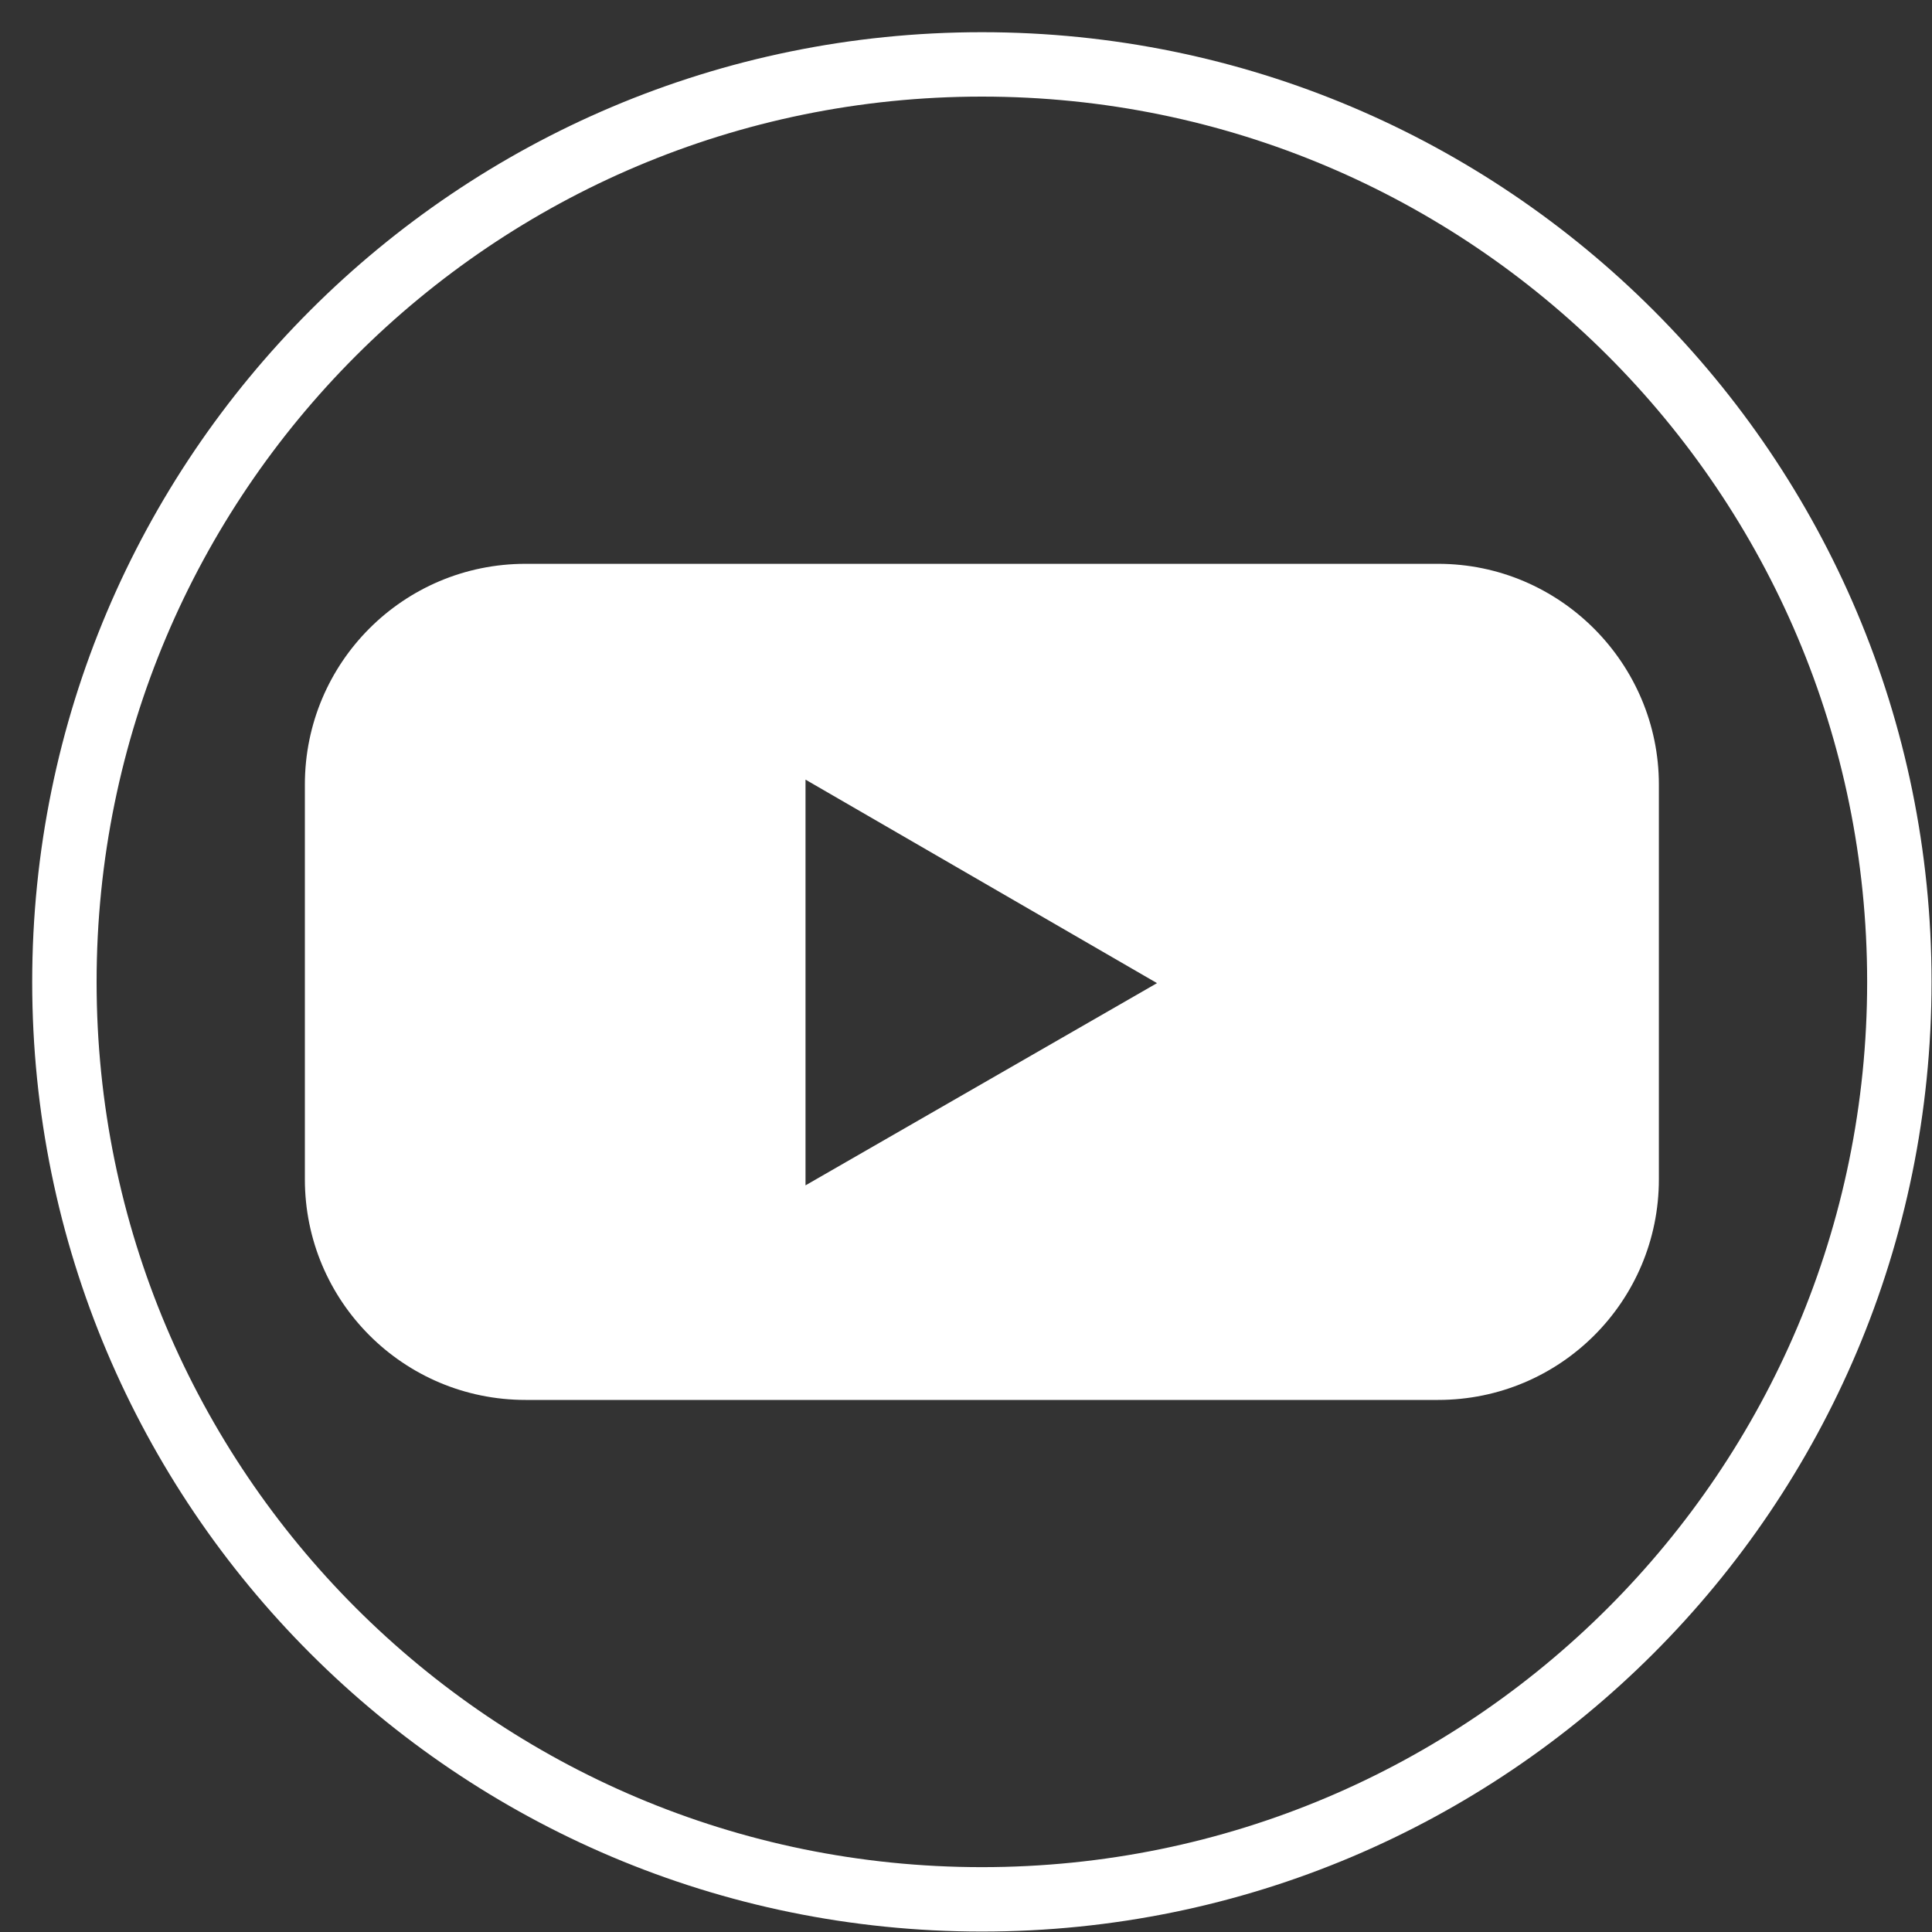<svg width="30" height="30" viewBox="0 0 30 30" fill="none" xmlns="http://www.w3.org/2000/svg">
<rect x="0" y="0" width="30" height="30" fill="#333333" stroke="none"/>
<path d="M15.247 29.493C7.377 29.493 1 23.117 1 15.247C1 7.376 7.377 1 15.247 1C23.117 1 29.493 7.376 29.493 15.247C29.493 23.117 23.117 29.493 15.247 29.493Z" stroke="white" stroke-miterlimit="10"/>
<path d="M22.331 8.755H8.161C6.266 8.755 4.734 10.287 4.734 12.183V18.311C4.734 20.206 6.266 21.738 8.161 21.738H22.331C24.227 21.738 25.759 20.206 25.759 18.311V12.183C25.759 10.306 24.227 8.755 22.331 8.755ZM12.508 18.406V12.106L17.966 15.266L12.508 18.406Z" fill="white"/>
</svg>
